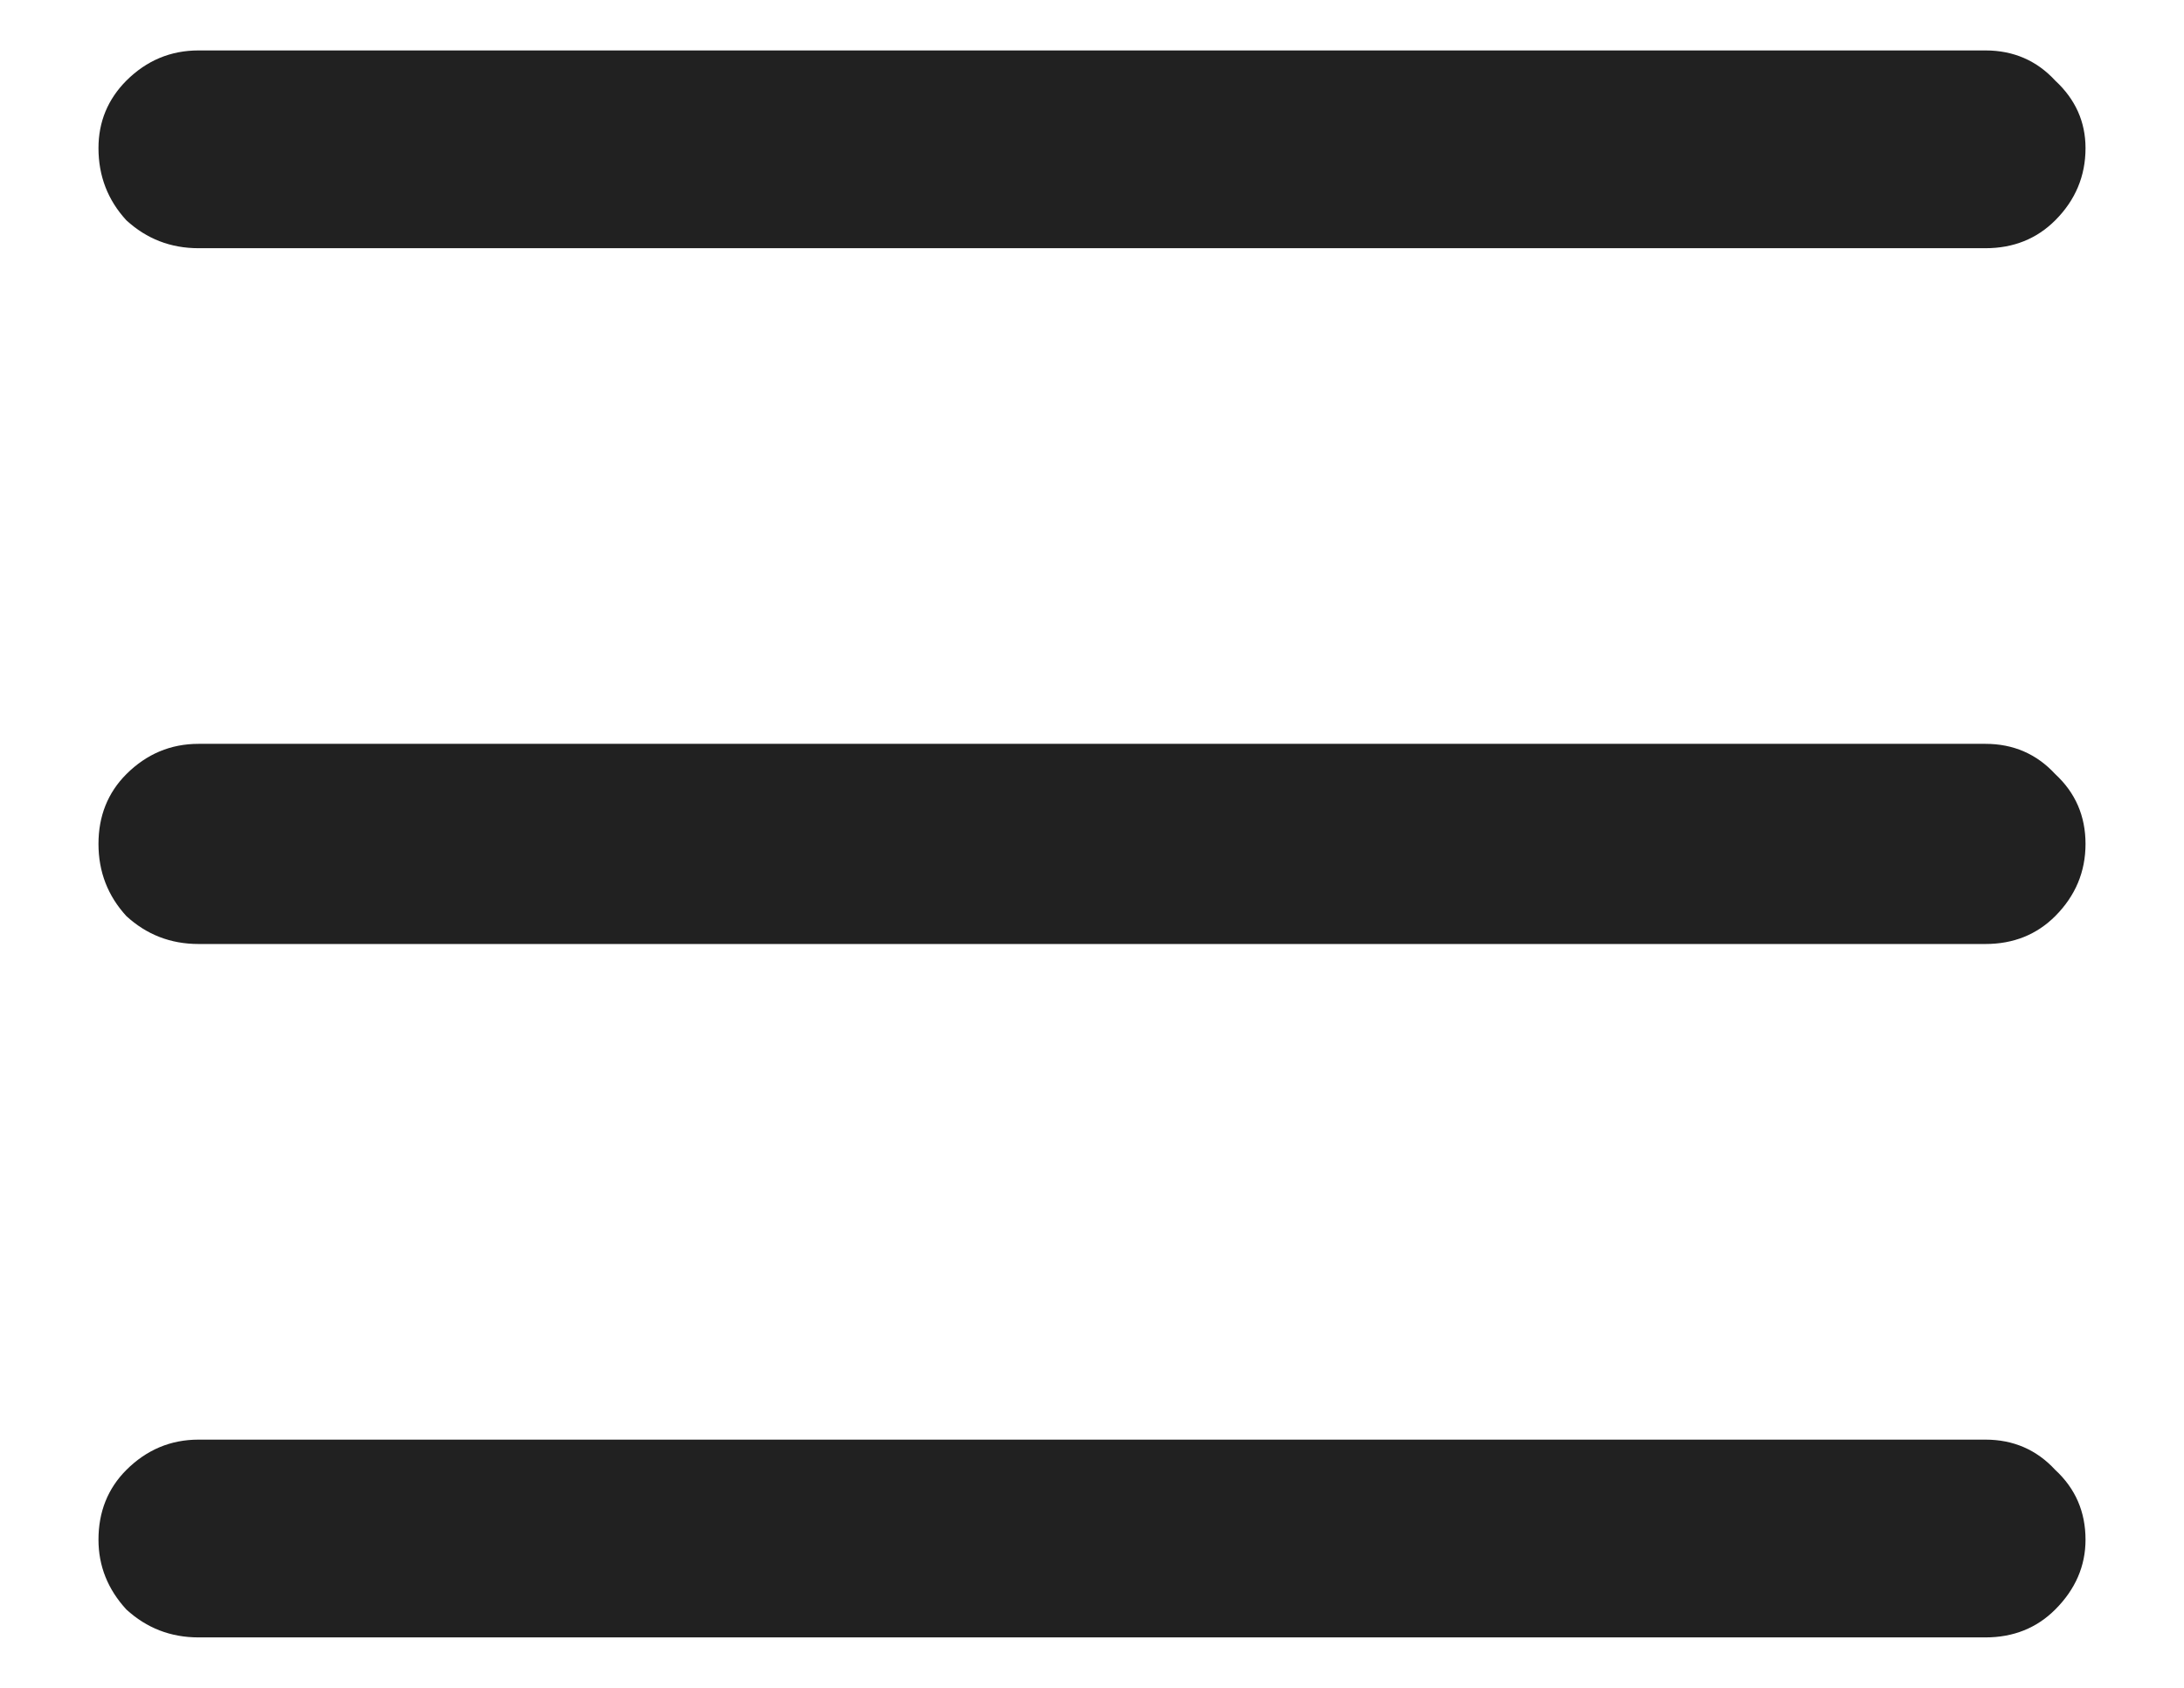 <svg width="22" height="17" viewBox="0 0 22 17" fill="none" xmlns="http://www.w3.org/2000/svg">
<path d="M2 2.5H20C20.281 2.5 20.516 2.406 20.703 2.219C20.906 2.016 21.008 1.773 21.008 1.492C21.008 1.227 20.906 1 20.703 0.812C20.516 0.609 20.281 0.508 20 0.508H2C1.719 0.508 1.477 0.609 1.273 0.812C1.086 1 0.992 1.227 0.992 1.492C0.992 1.773 1.086 2.016 1.273 2.219C1.477 2.406 1.719 2.5 2 2.5ZM20 7.492H2C1.719 7.492 1.477 7.594 1.273 7.797C1.086 7.984 0.992 8.219 0.992 8.5C0.992 8.781 1.086 9.023 1.273 9.227C1.477 9.414 1.719 9.508 2 9.508H20C20.281 9.508 20.516 9.414 20.703 9.227C20.906 9.023 21.008 8.781 21.008 8.5C21.008 8.219 20.906 7.984 20.703 7.797C20.516 7.594 20.281 7.492 20 7.492ZM20 14.5H2C1.719 14.5 1.477 14.602 1.273 14.805C1.086 14.992 0.992 15.227 0.992 15.508C0.992 15.773 1.086 16.008 1.273 16.211C1.477 16.398 1.719 16.492 2 16.492H20C20.281 16.492 20.516 16.398 20.703 16.211C20.906 16.008 21.008 15.773 21.008 15.508C21.008 15.227 20.906 14.992 20.703 14.805C20.516 14.602 20.281 14.5 20 14.5Z" fill="#212121"/>
</svg>
